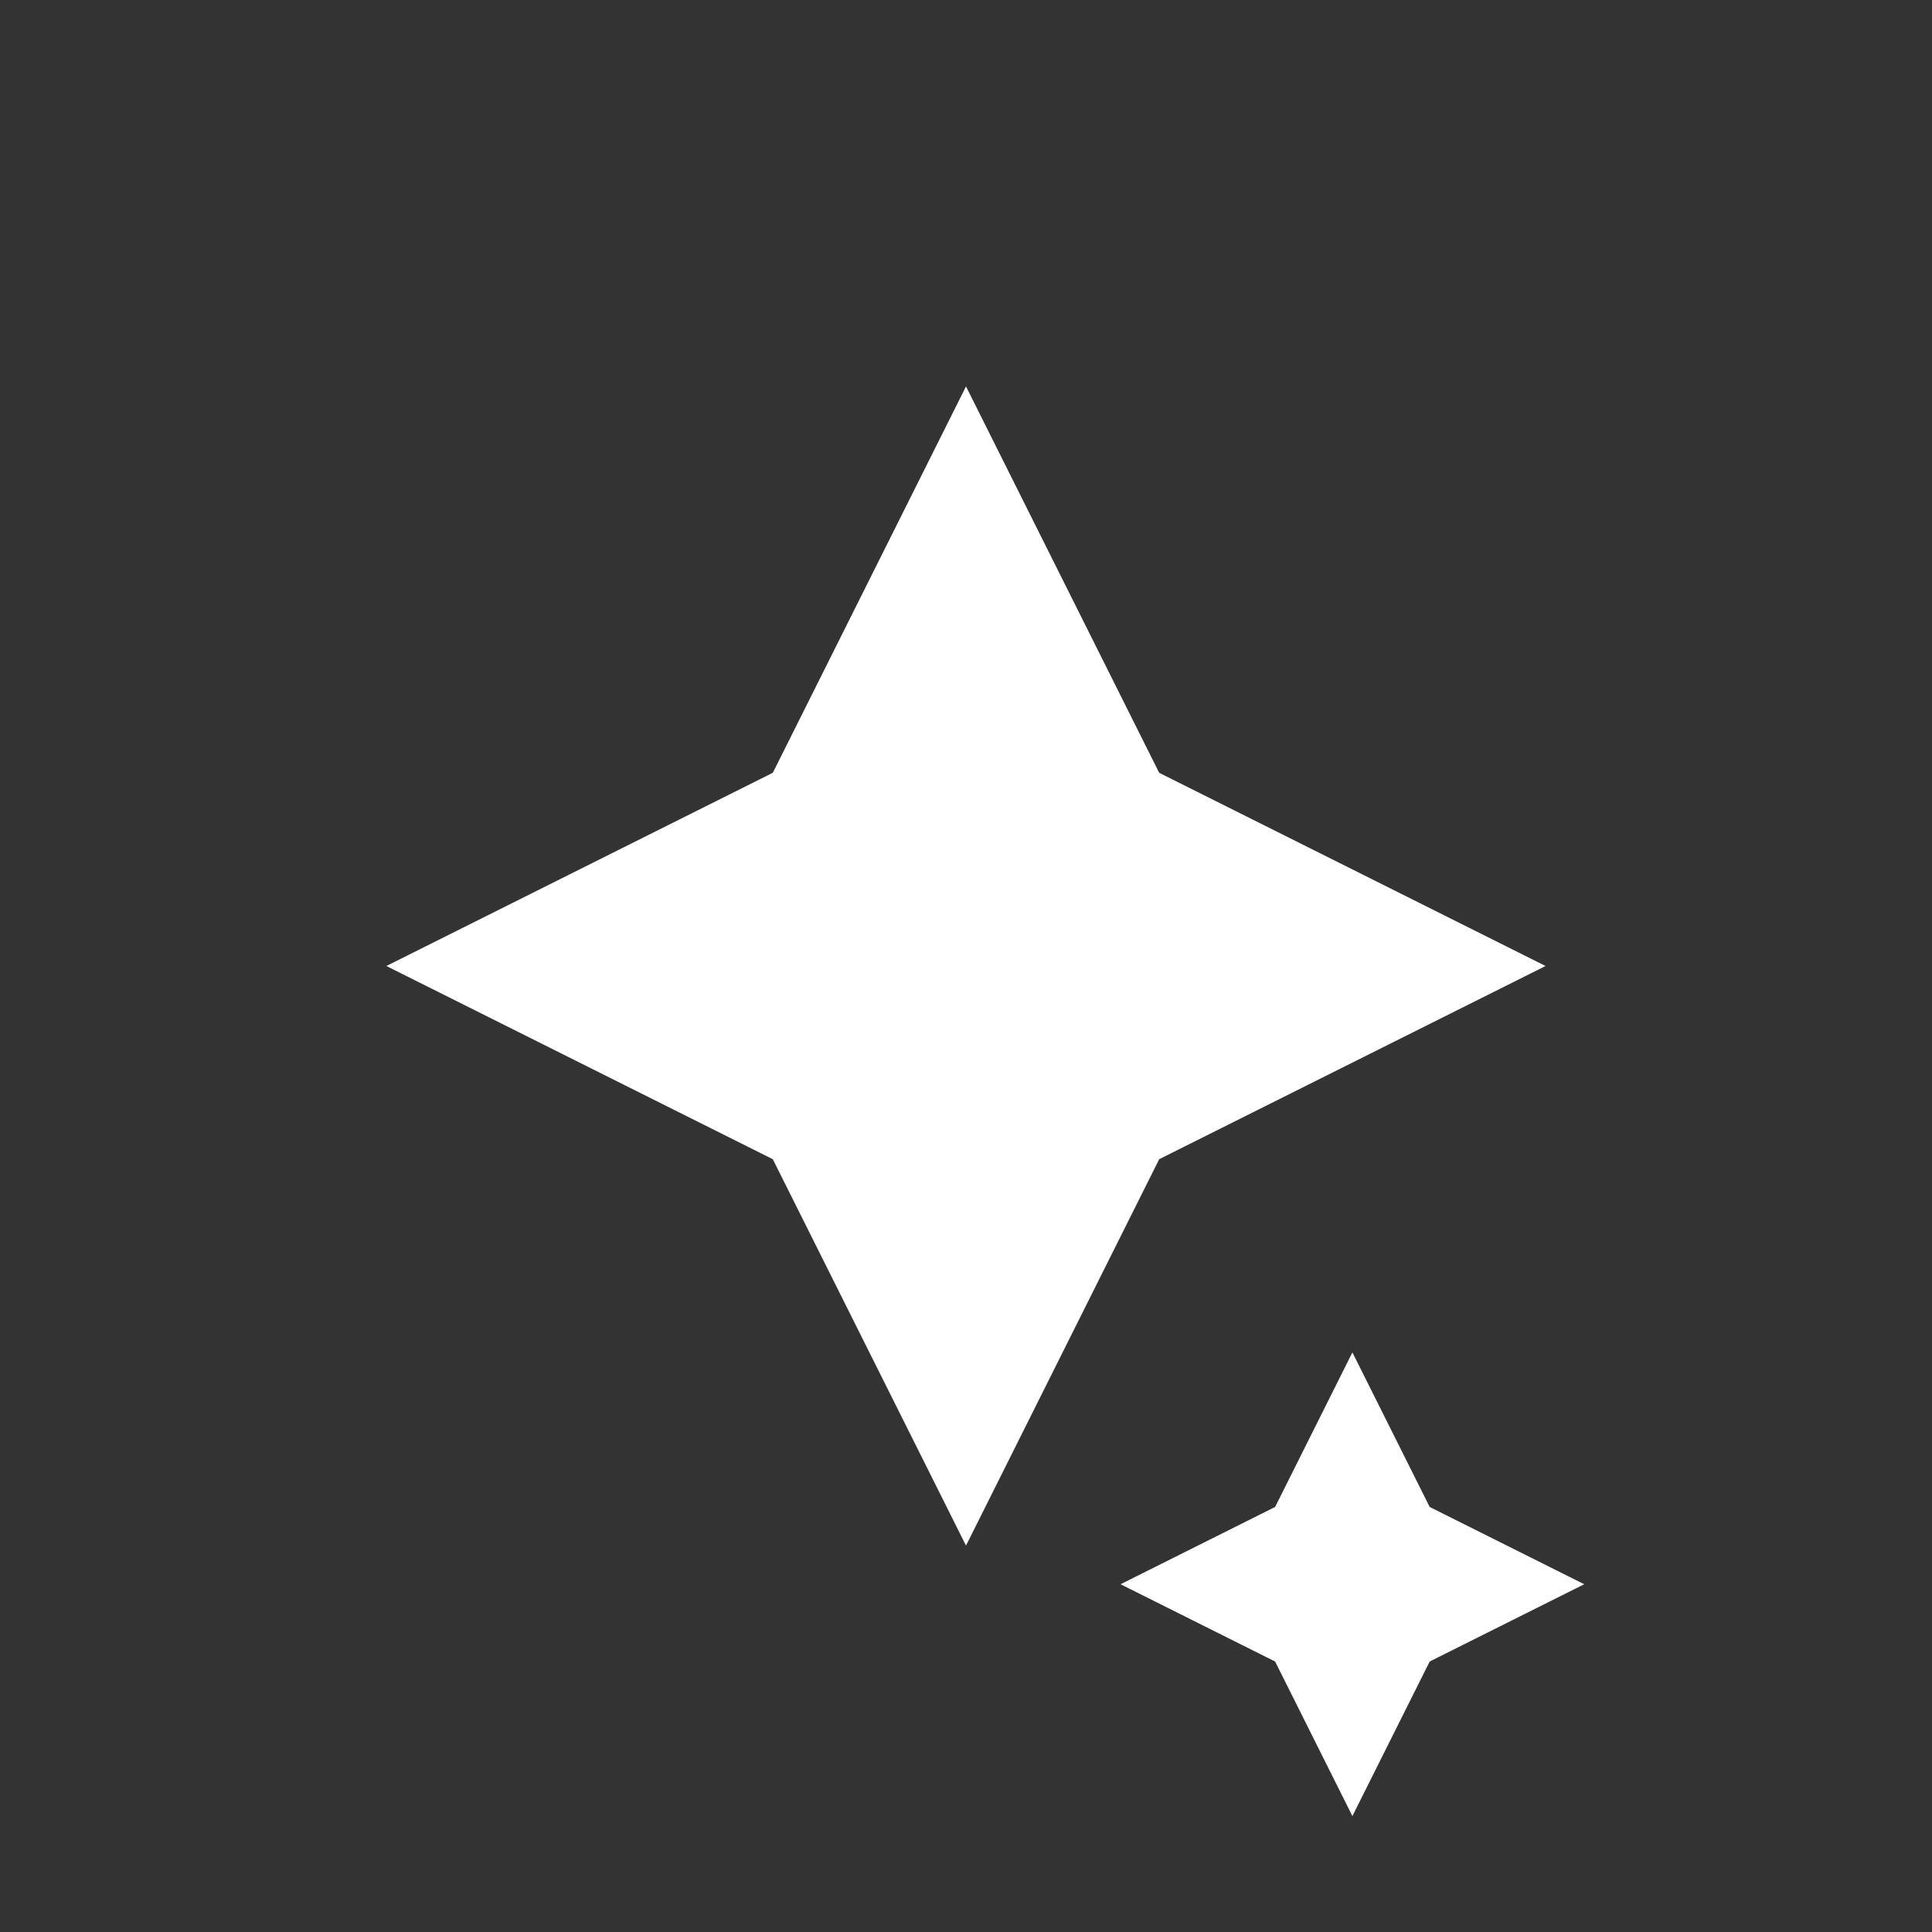 <svg xmlns="http://www.w3.org/2000/svg" viewBox="0 0 100 100" width="40" height="40">
  <rect x="0" y="0" width="100" height="100" fill="#333333" stroke="none"/>
  <polygon points="50,20 60,40 80,50 60,60 50,80 40,60 20,50 40,40" fill="#FFFFFF" />
  <polygon points="70,70 74,78 82,82 74,86 70,94 66,86 58,82 66,78" fill="#FFFFFF" />
</svg>